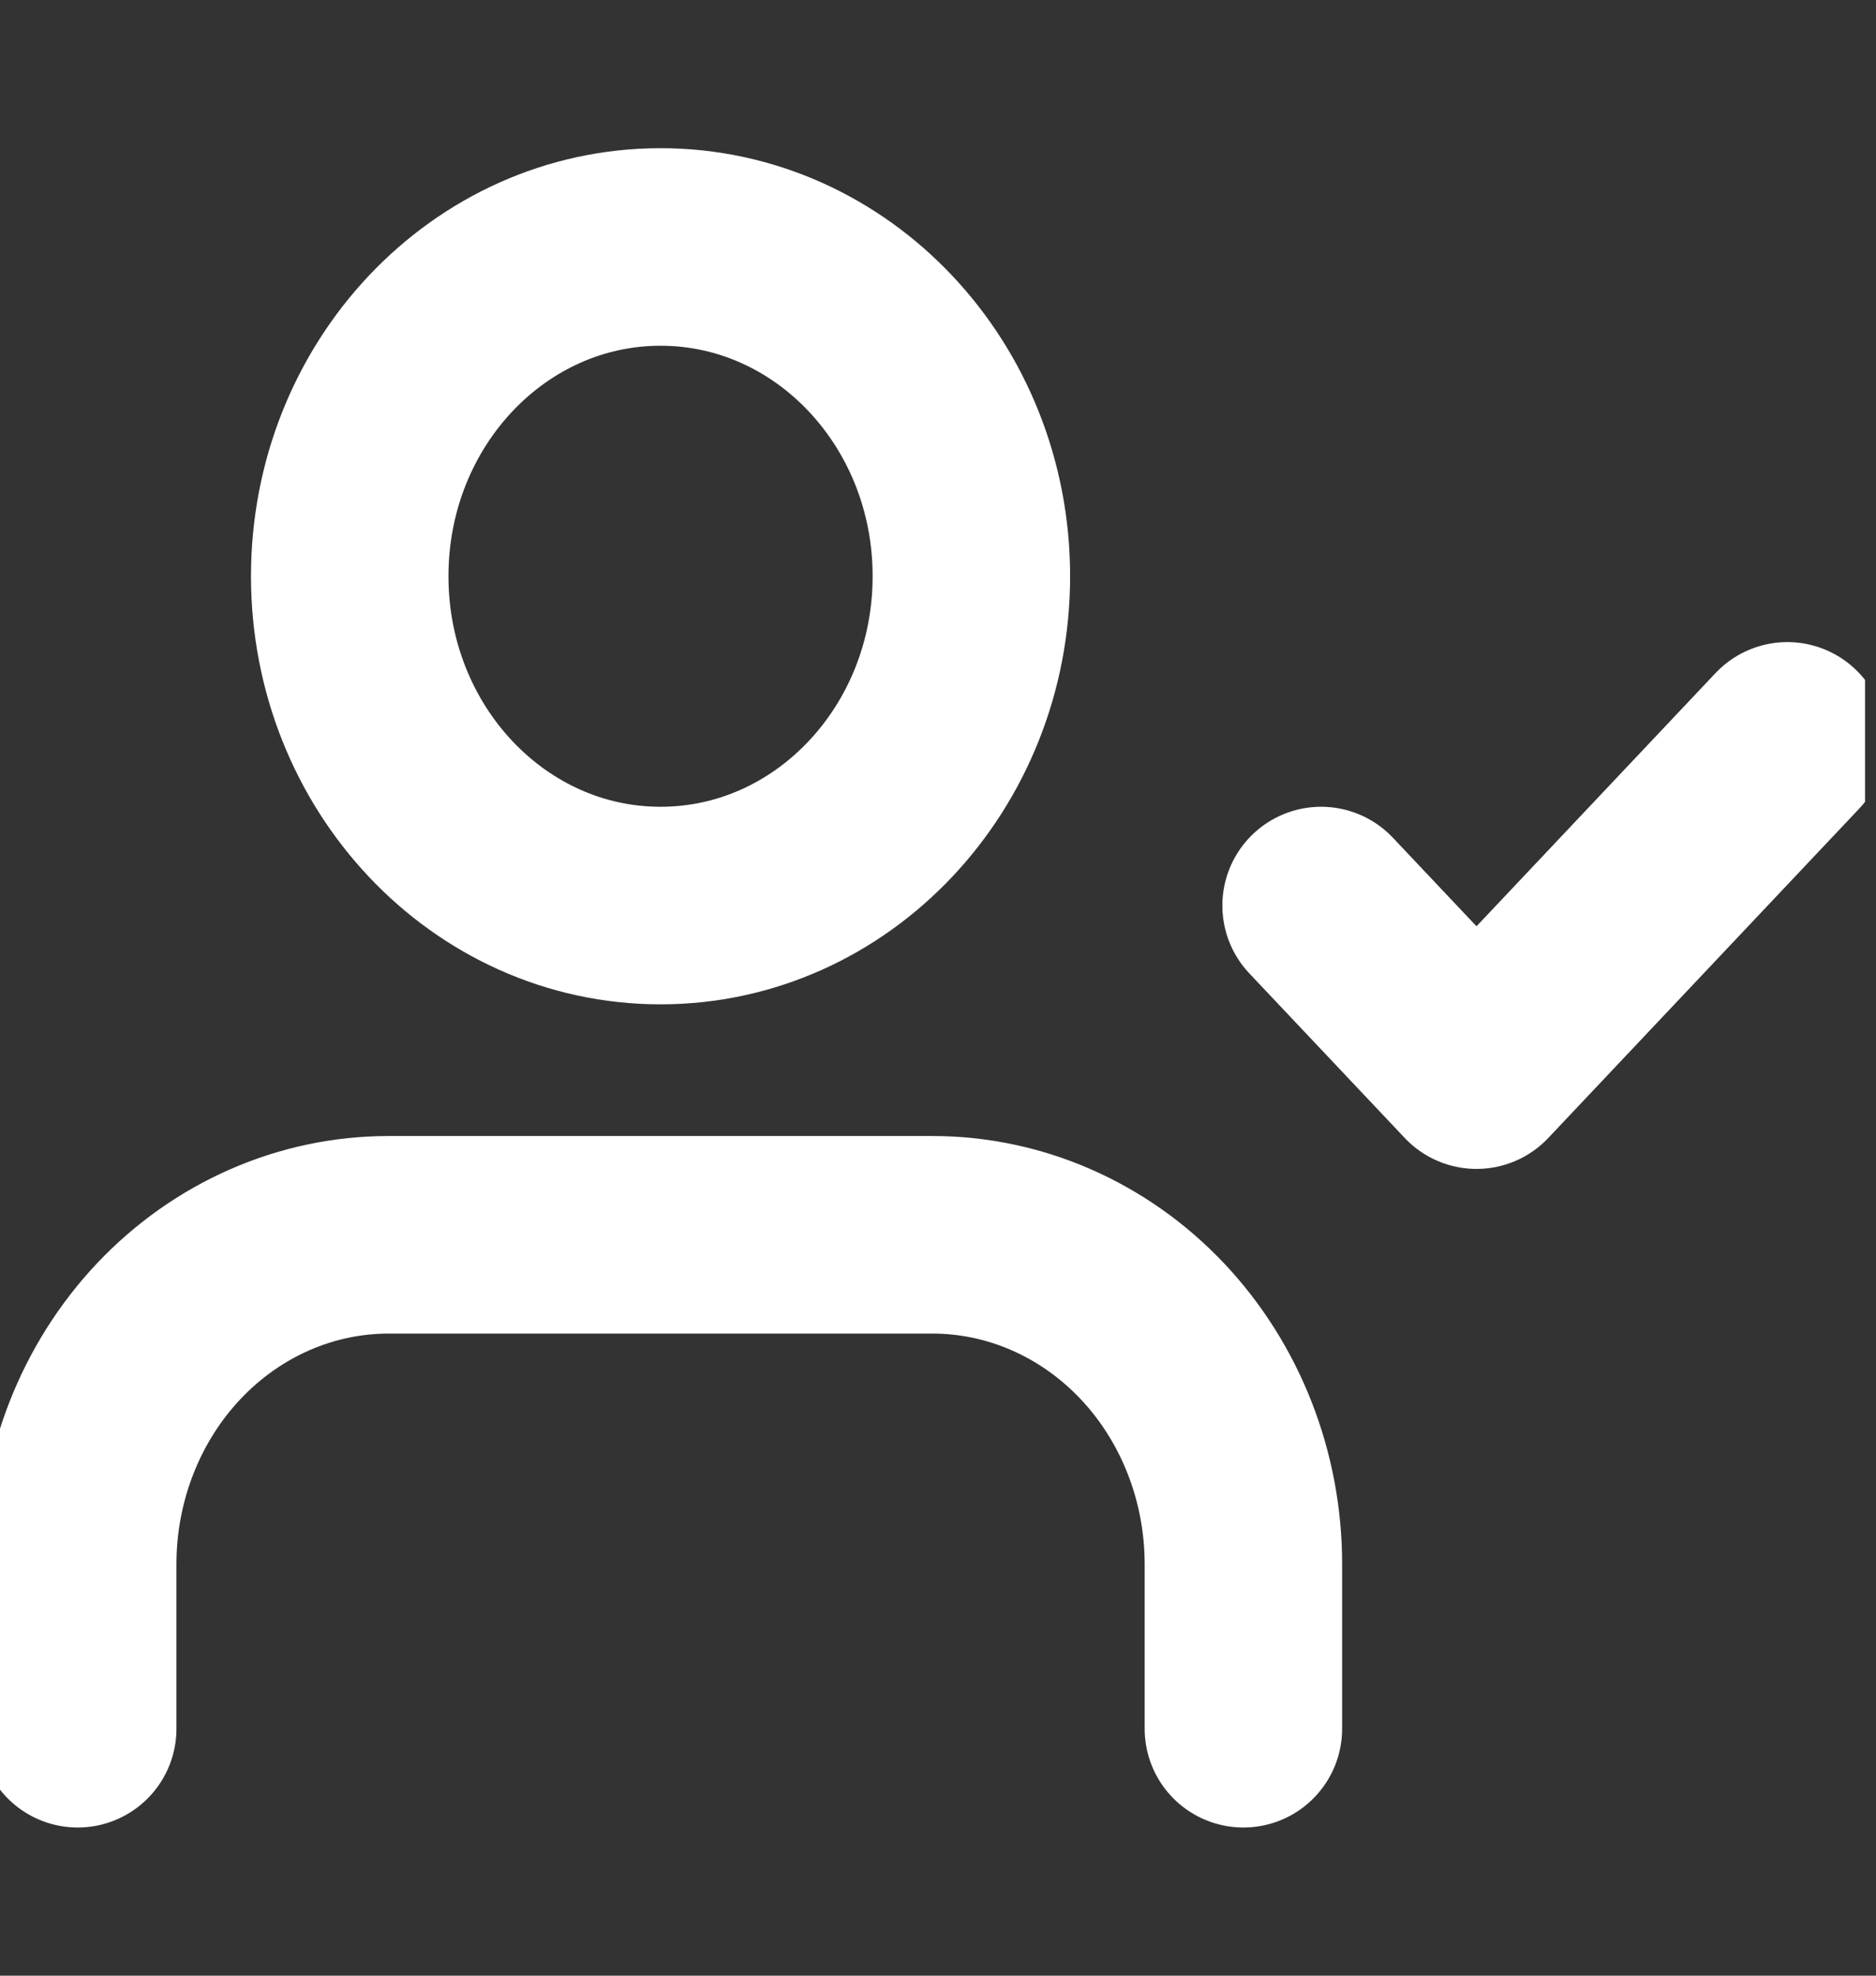<svg width="19" height="20" viewBox="0 0 19 20" fill="none" xmlns="http://www.w3.org/2000/svg">
<rect x="0" y="0" width="19" height="20" fill="#333333" stroke="none"/>
<g clip-path="url(#clip0_55_364)">
<path d="M12.593 17.5V15.833C12.593 14.949 12.261 14.101 11.671 13.476C11.08 12.851 10.279 12.5 9.444 12.5H3.935C3.1 12.5 2.3 12.851 1.709 13.476C1.119 14.101 0.787 14.949 0.787 15.833V17.5" stroke="white" stroke-width="2" stroke-linecap="round" stroke-linejoin="round"/>
<path d="M6.69 9.167C8.429 9.167 9.838 7.674 9.838 5.833C9.838 3.992 8.429 2.5 6.69 2.5C4.951 2.5 3.542 3.992 3.542 5.833C3.542 7.674 4.951 9.167 6.69 9.167Z" stroke="white" stroke-width="2" stroke-linecap="round" stroke-linejoin="round"/>
<path d="M13.38 9.167L14.954 10.833L18.102 7.5" stroke="white" stroke-width="2" stroke-linecap="round" stroke-linejoin="round"/>
</g>
<defs>
<clipPath id="clip0_55_364">
<rect width="18.889" height="20" fill="white"/>
</clipPath>
</defs>
</svg>
